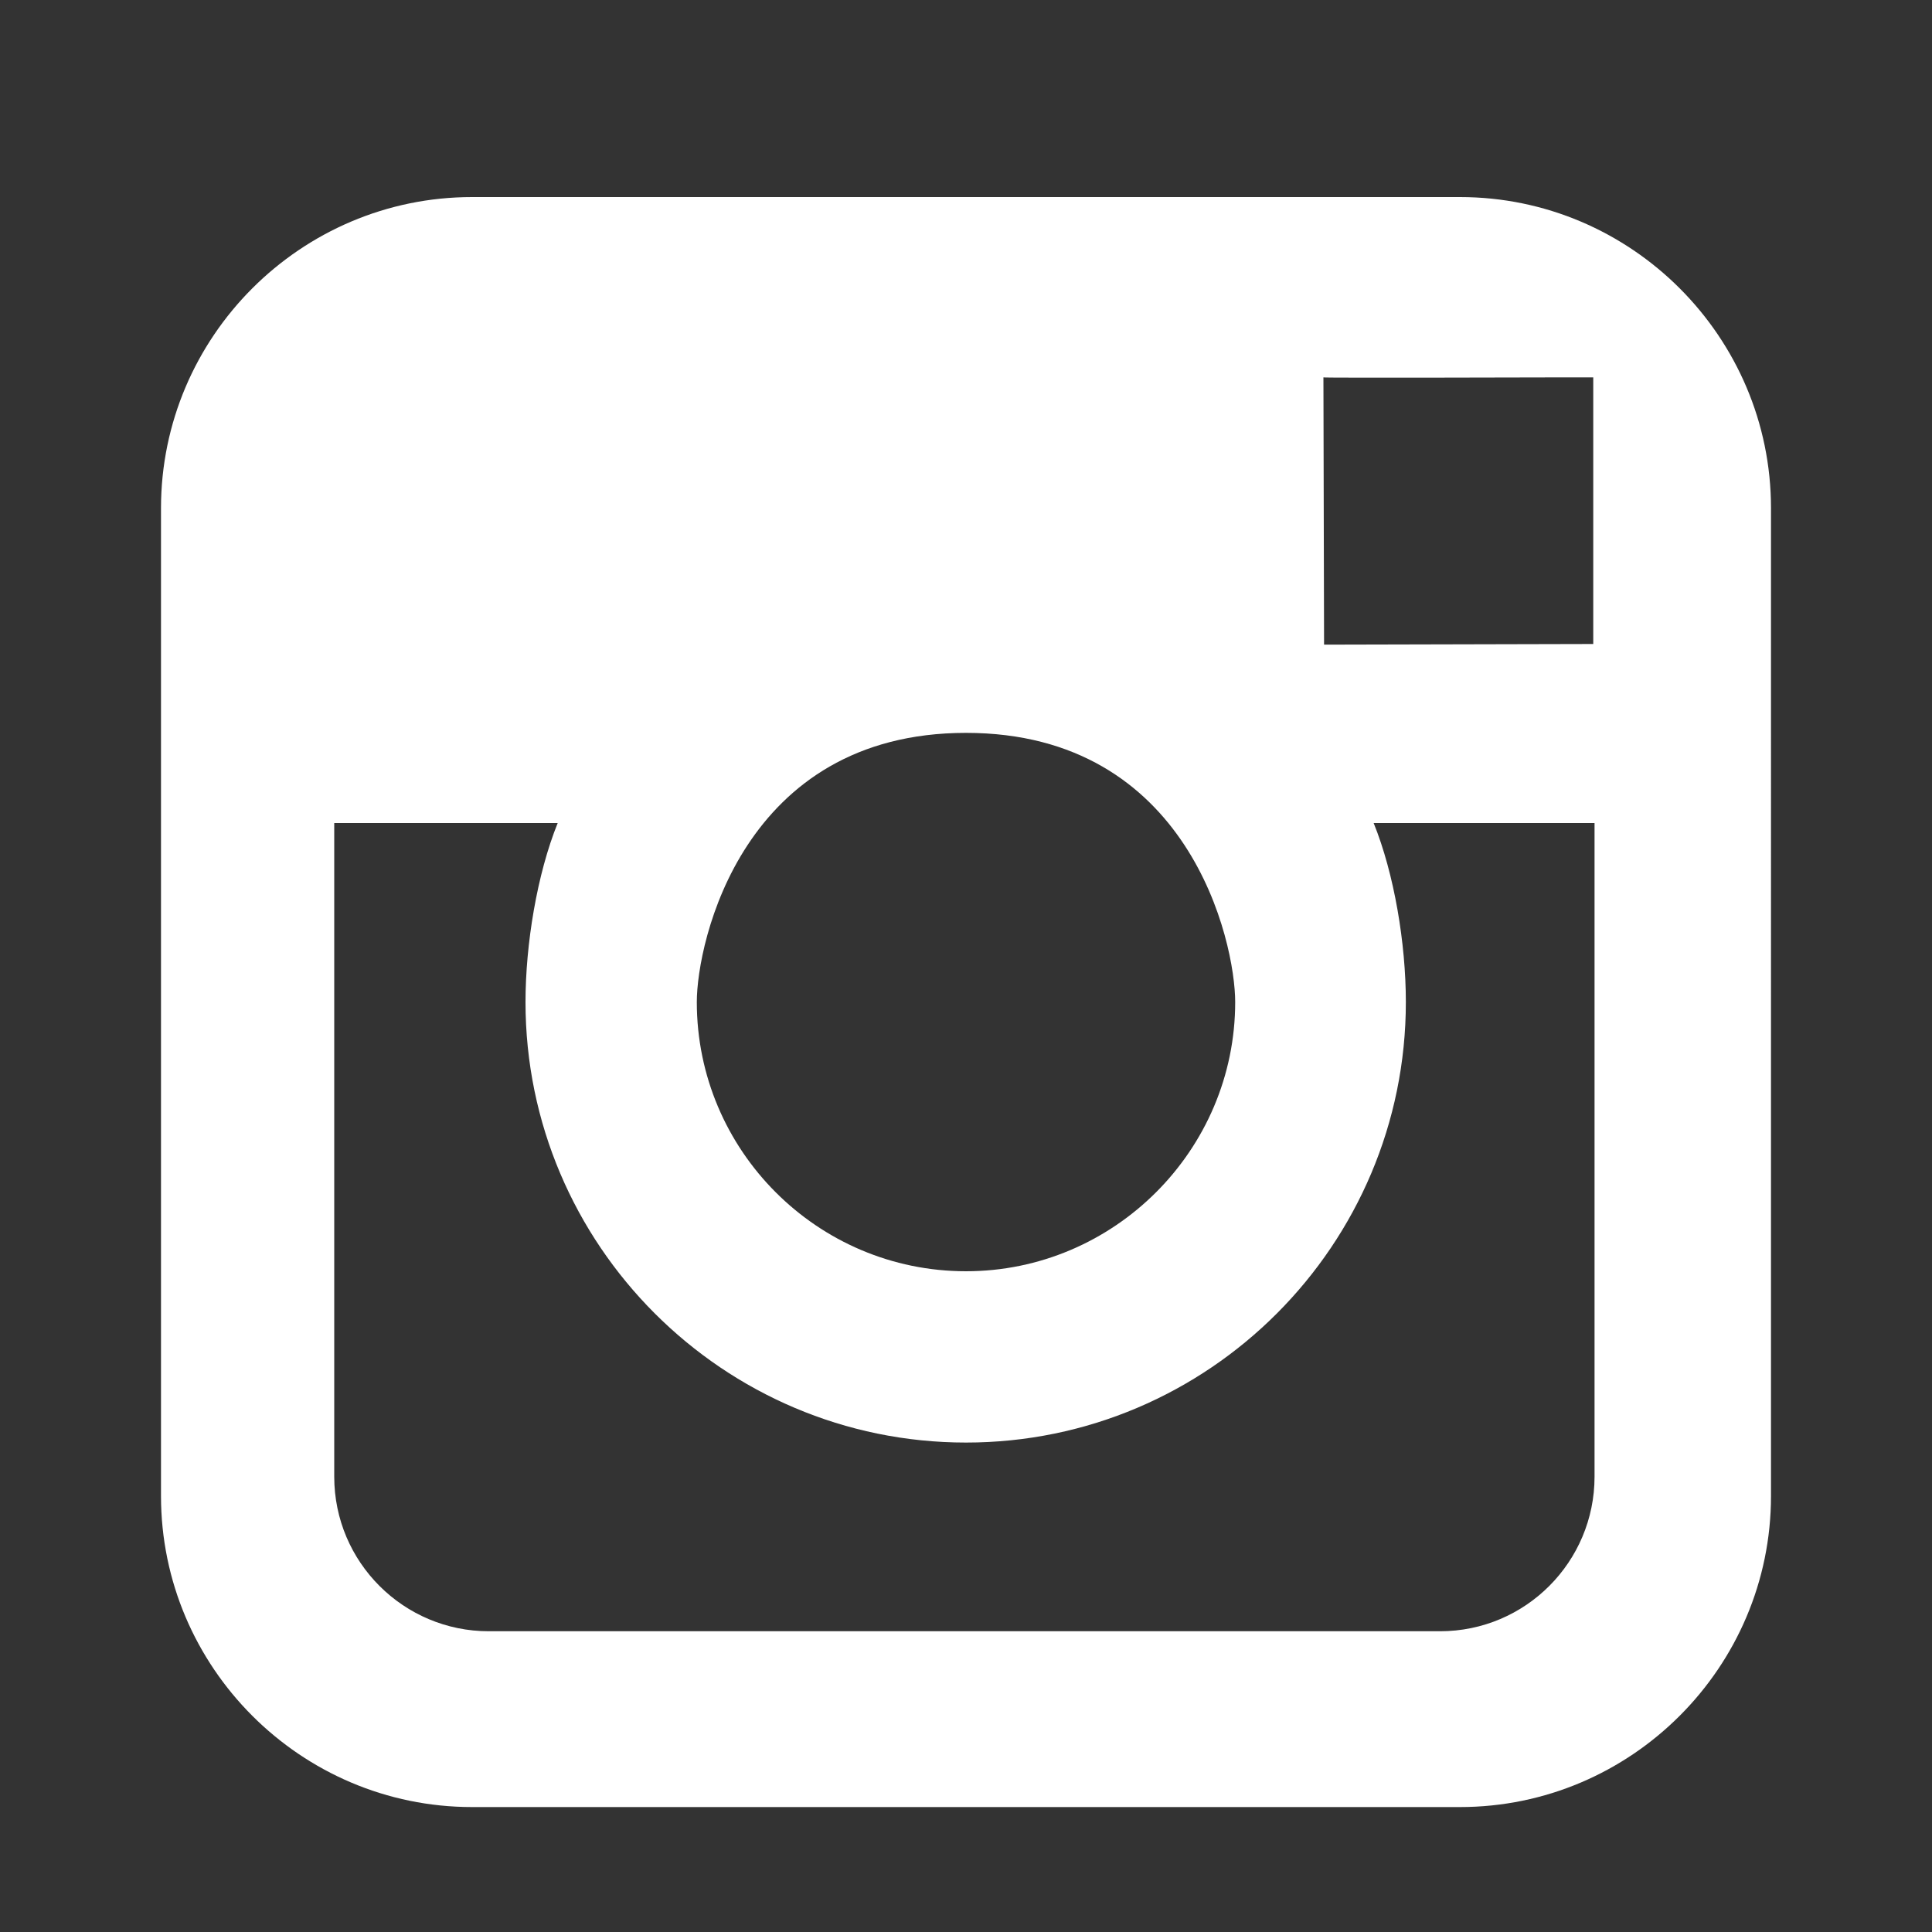 <?xml version="1.0" encoding="utf-8"?>
<!-- Generator: Adobe Illustrator 25.3.1, SVG Export Plug-In . SVG Version: 6.00 Build 0)  -->
<svg version="1.1" id="Layer_1" xmlns="http://www.w3.org/2000/svg" xmlns:xlink="http://www.w3.org/1999/xlink" x="0px" y="0px"
	 viewBox="0 0 300 300" style="enable-background:new 0 0 300 300;" xml:space="preserve">
<rect x="0" y="0" width="300" height="300" fill="#333333" stroke="none"/>
<style type="text/css">
	.st0{fill:#FFFFFF;}
</style>
<g>
	<path class="st0" d="M226.7,30.6H73.3C46.7,30.6,25,52.3,25,78.9v153.4c0,26.6,21.7,48.3,48.3,48.3h153.4
		c26.6,0,48.3-21.7,48.3-48.3V78.9C275,52.3,253.3,30.6,226.7,30.6z M241.9,58.6l5.5,0V100l-41.8,0.1l-0.1-41.5
		C205.4,58.7,241.9,58.6,241.9,58.6z M150,113.8c34.7,0,41.8,32.5,41.8,41.8c0,23-18.8,41.8-41.8,41.8c-23.1,0-41.8-18.8-41.8-41.8
		C108.2,146.3,115.3,113.8,150,113.8z M247.6,229.3c0,13.2-10.7,24-24,24H75.9c-13.2,0-24-10.7-24-24V127.8h34.7
		c-3.2,7.9-5,18.8-5,27.8c0,37.7,30.7,68.4,68.4,68.4s68.3-30.7,68.3-68.4c0-9.1-1.8-19.9-5-27.8h34.3L247.6,229.3L247.6,229.3z"/>
</g>
</svg>
